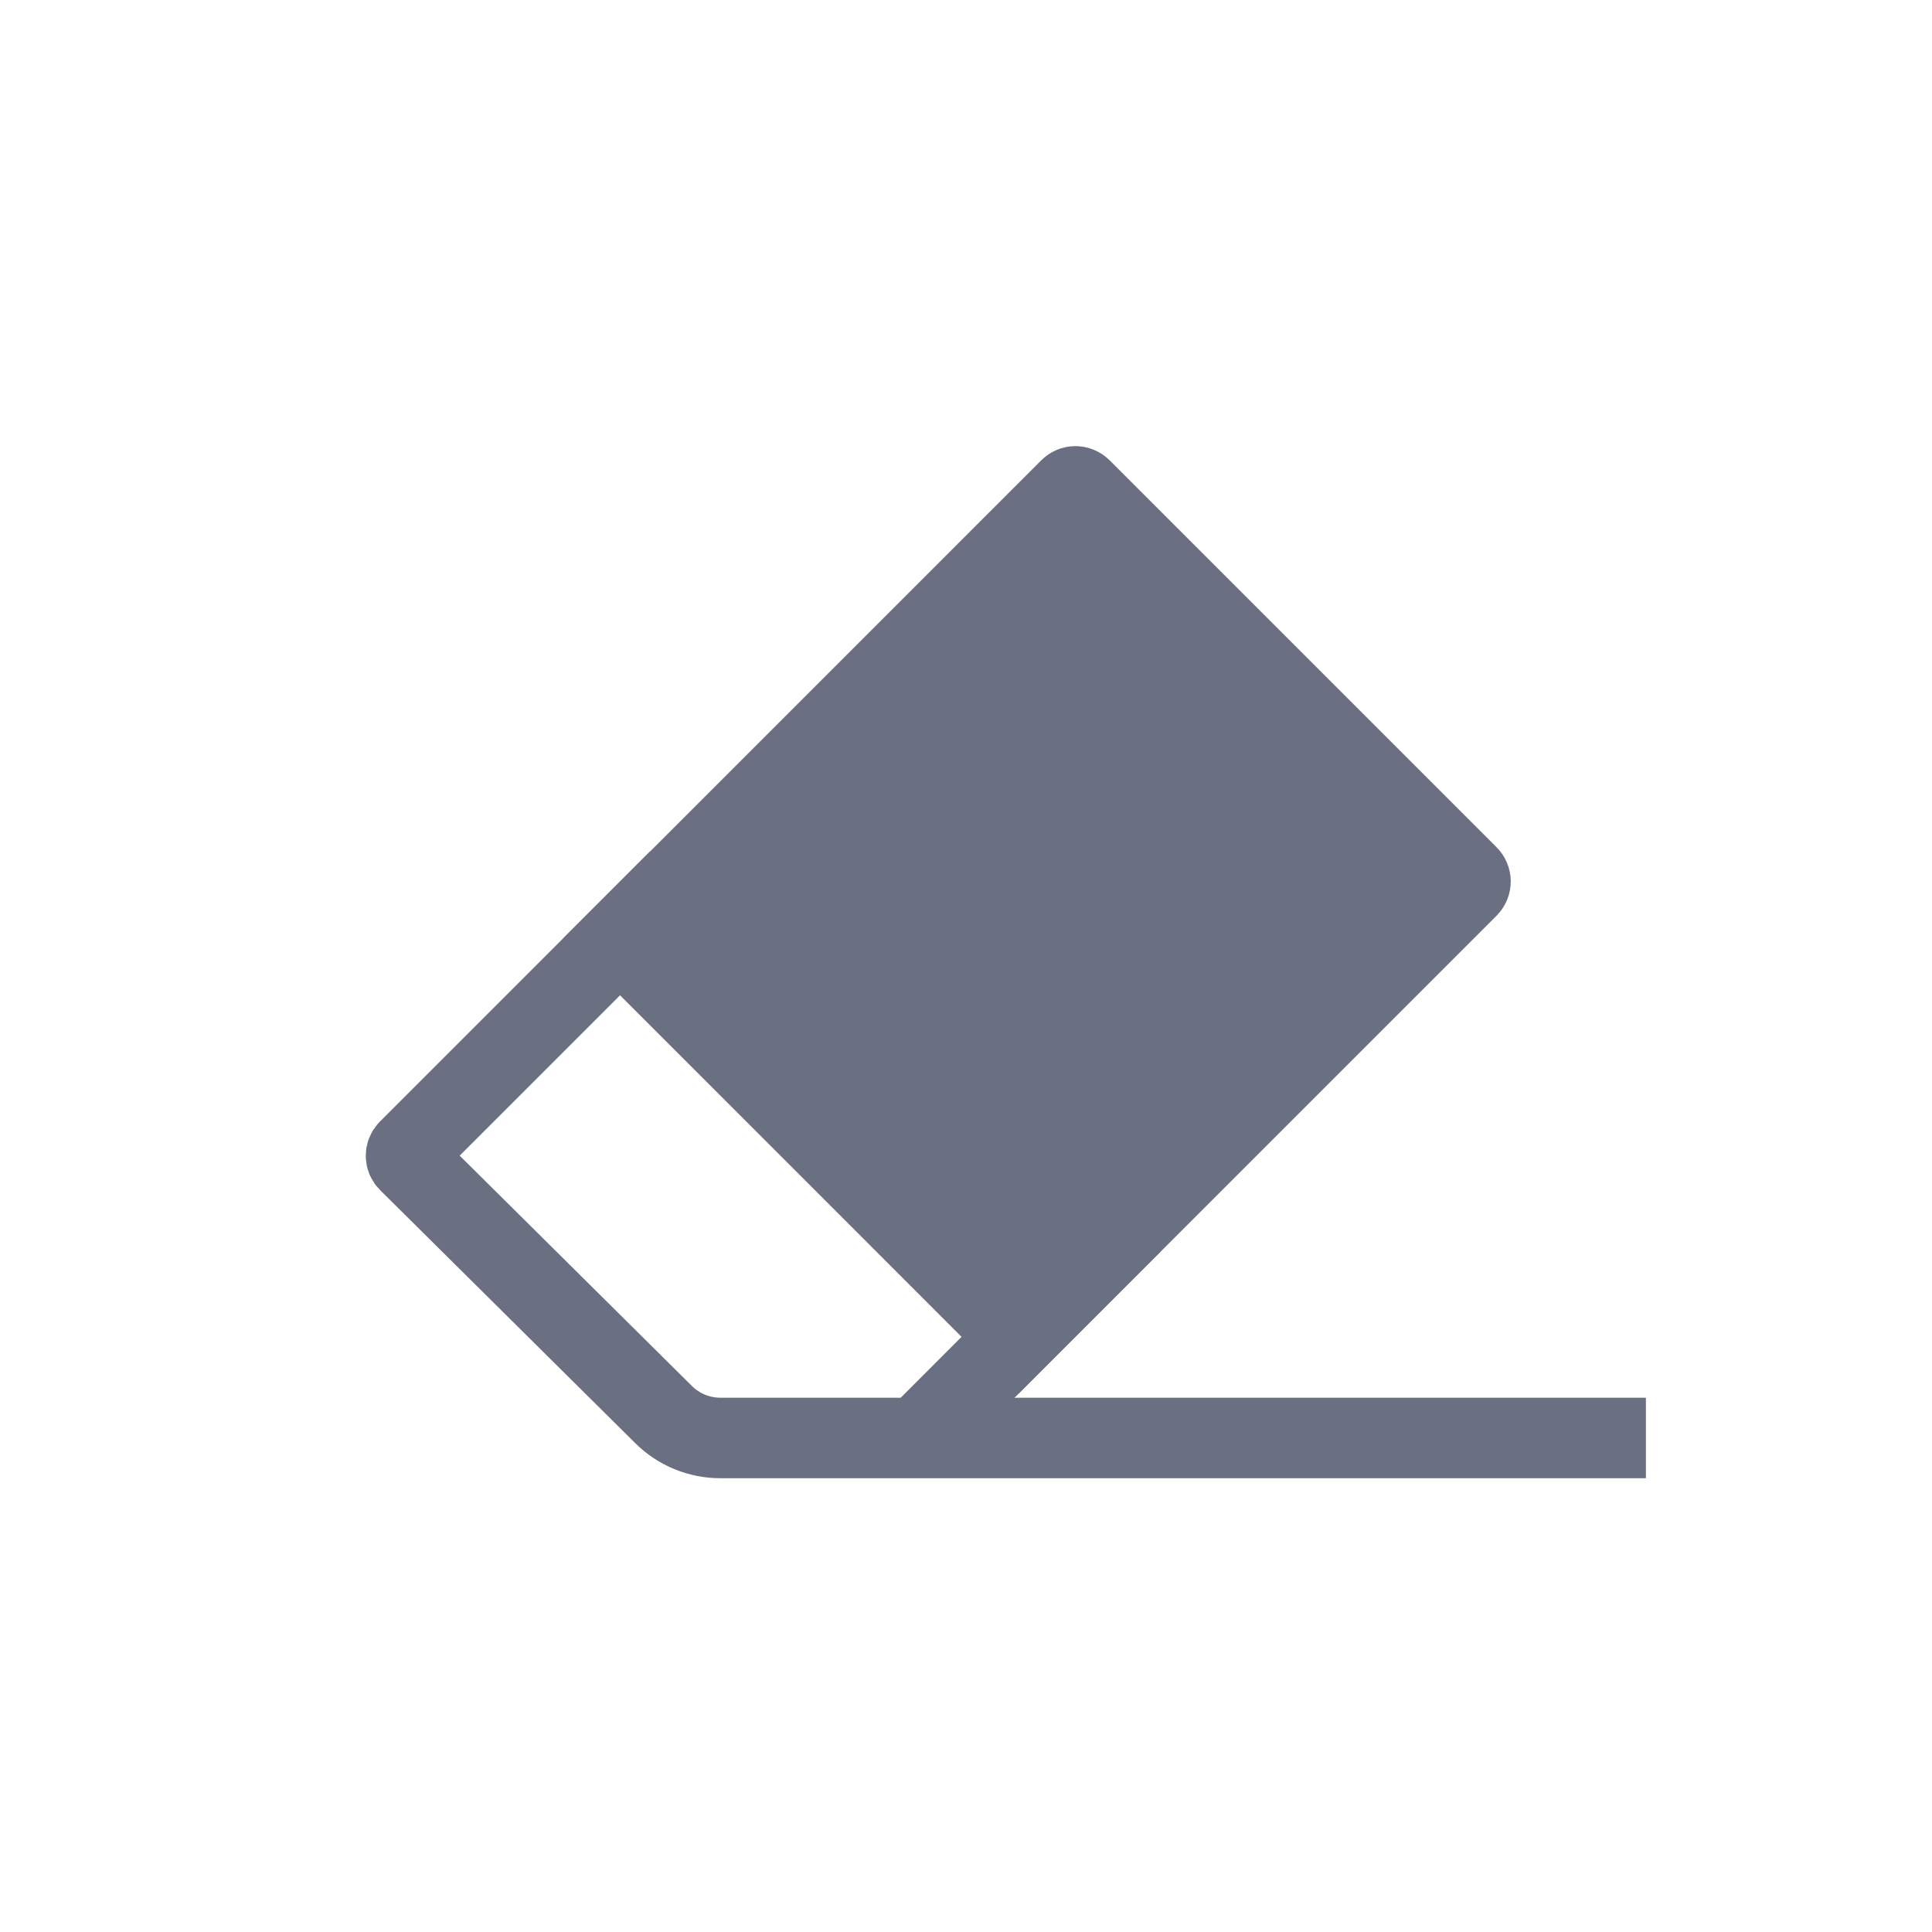 <svg width="24" height="24" viewBox="0 0 24 24" fill="none" xmlns="http://www.w3.org/2000/svg">
<path d="M13.289 6.071C13.328 6.032 13.391 6.032 13.43 6.071L18.238 10.879C18.277 10.918 18.277 10.981 18.238 11.021L12.652 16.607L7.703 11.657L13.289 6.071Z" fill="#6A6F81" stroke="#6A6F81"/>
<path d="M8.426 10.933L5.073 14.286C5.034 14.326 5.034 14.389 5.073 14.428L8.245 17.574C8.432 17.759 8.685 17.863 8.949 17.863L20.446 17.863" stroke="#6A6F81"/>
<path d="M14.066 15.192L11.423 17.836" stroke="#6A6F81"/>
</svg>
